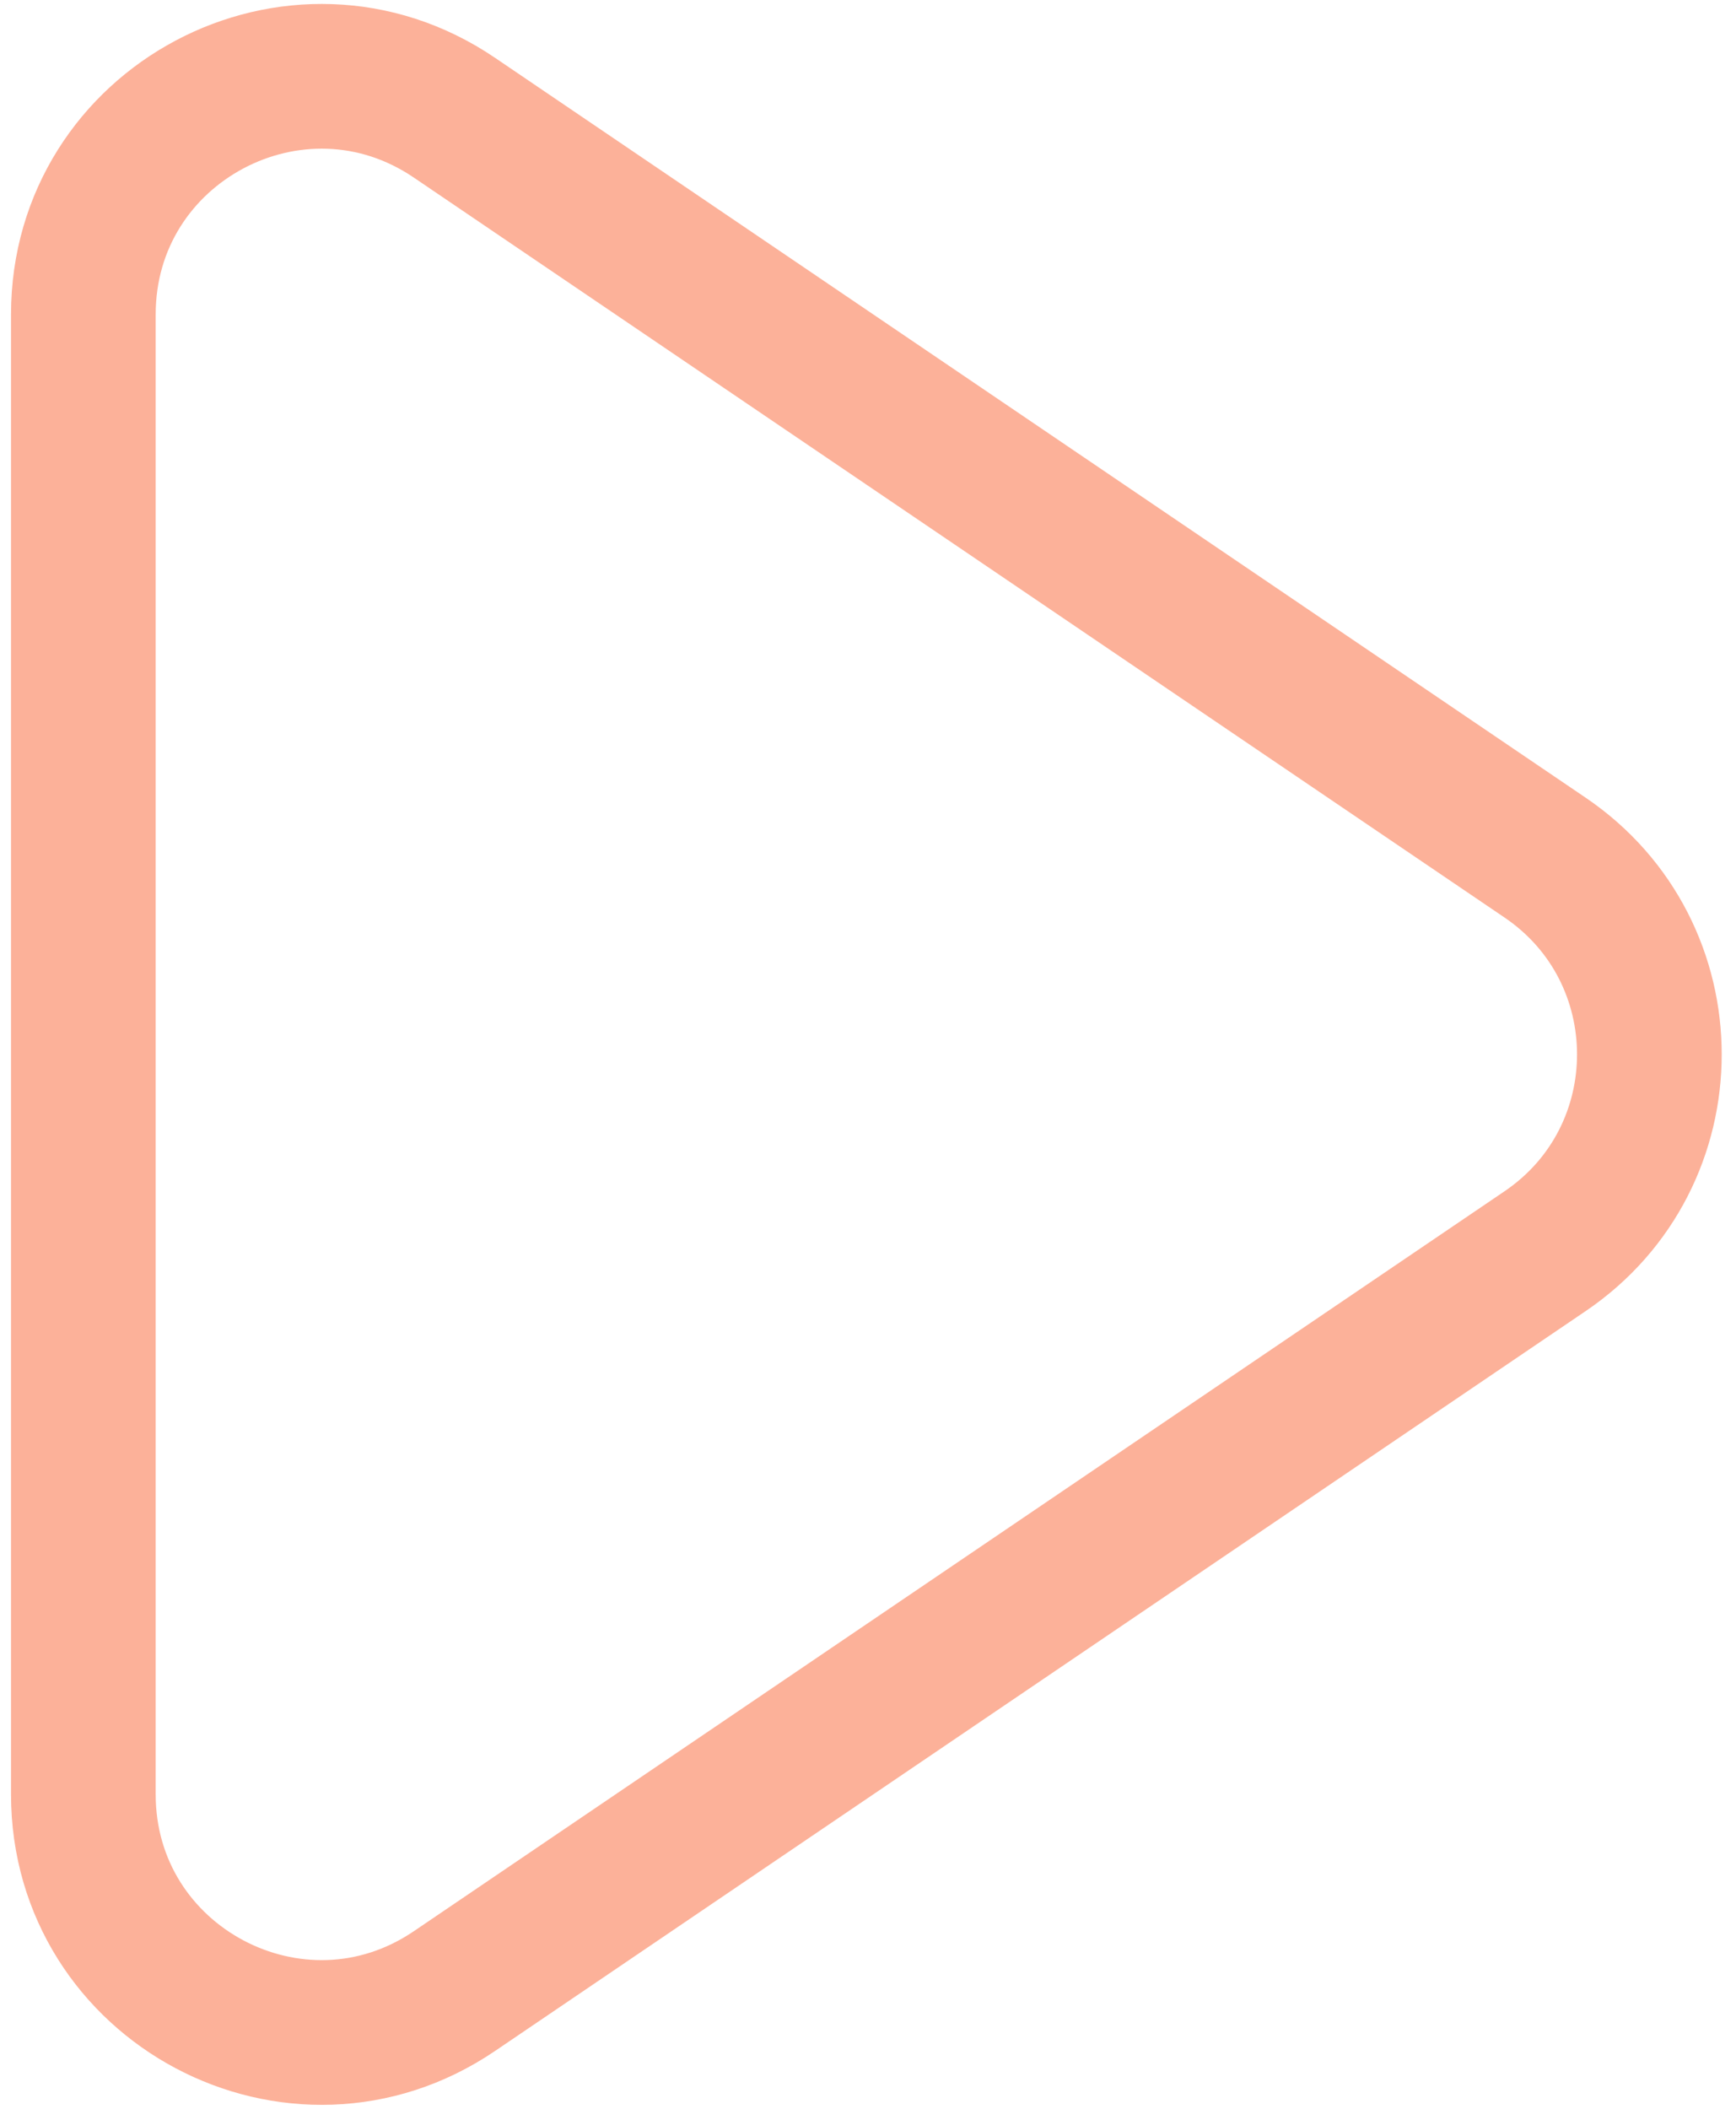<svg width="84" height="102" viewBox="0 0 84 102" fill="none" xmlns="http://www.w3.org/2000/svg">
<path d="M74.763 41.482C81.49 46.044 81.49 55.956 74.763 60.518L21.988 96.307C14.352 101.486 4.033 96.016 4.033 86.79L4.033 15.21C4.033 5.984 14.352 0.514 21.988 5.693L74.763 41.482Z" stroke="#F93C00" stroke-opacity="0.4" stroke-width="7"/>
</svg>
